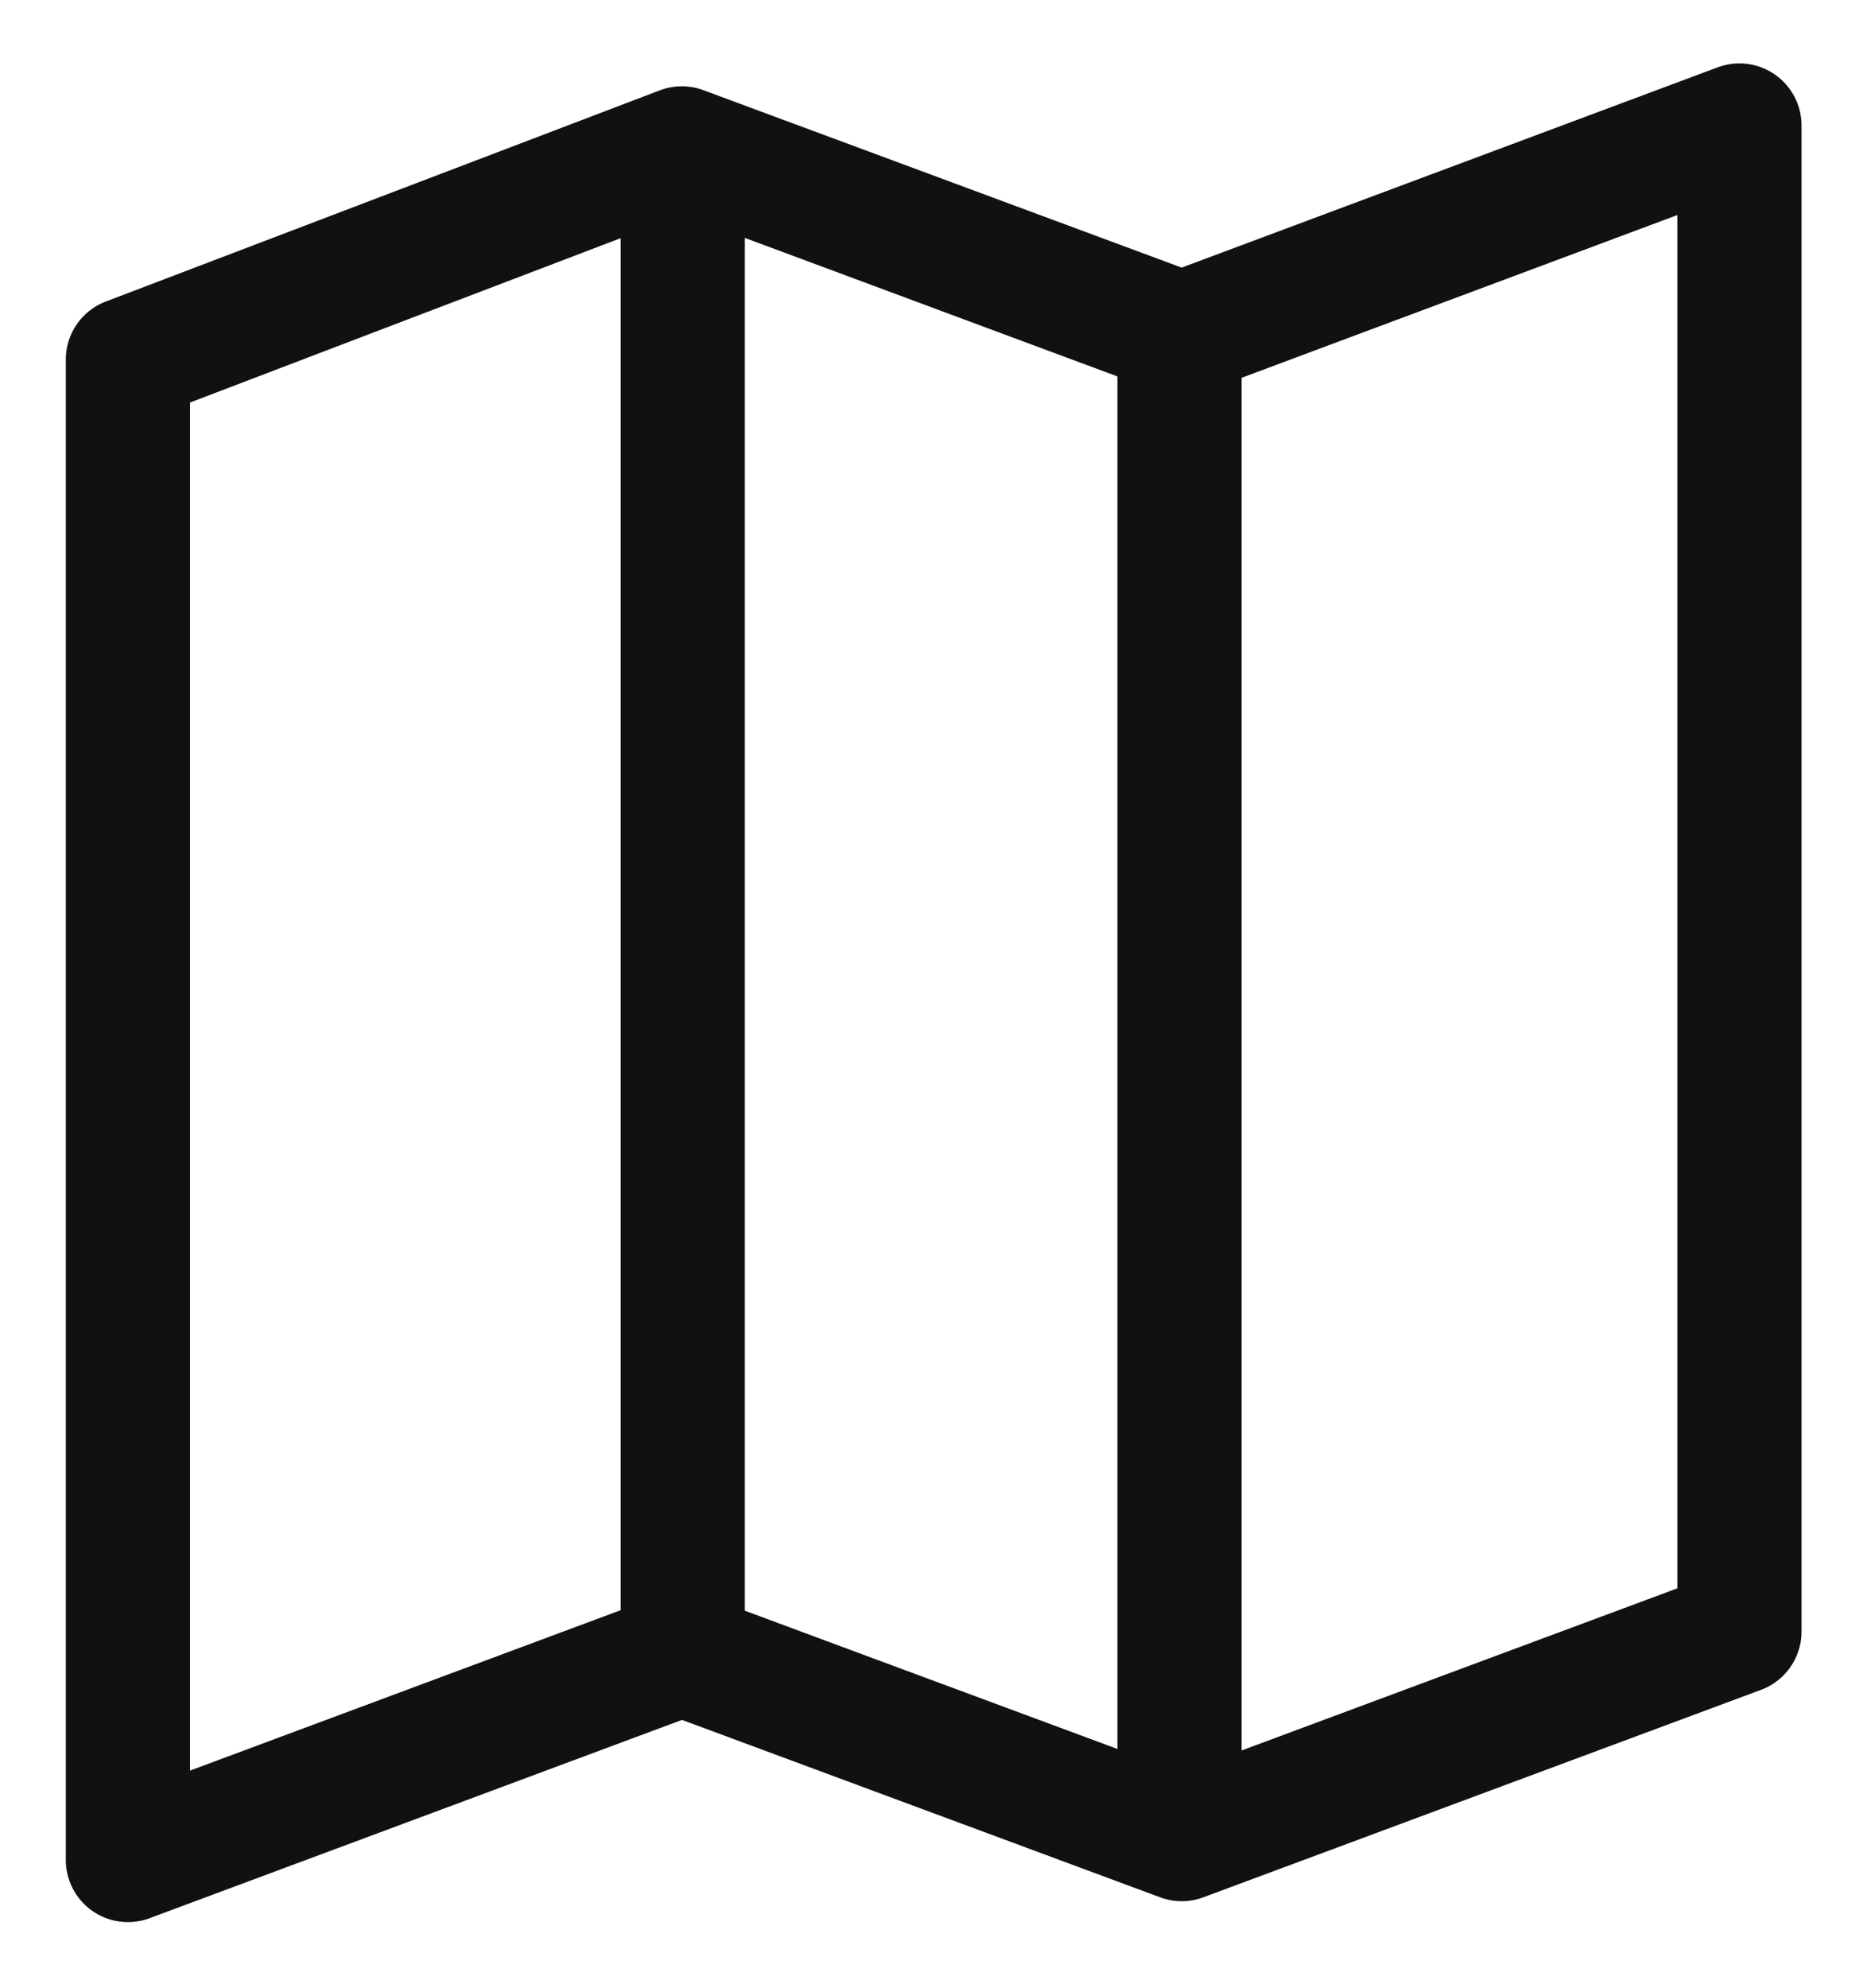 <svg xmlns="http://www.w3.org/2000/svg" xmlns:xlink="http://www.w3.org/1999/xlink" width="15" height="16" viewBox="0 0 15 16"><defs><path id="w5ima" d="M237 653v-16h16v16z"/><path id="w5imc" d="M245.997 640.03v11.048l-3-1.113v-11.05zm1 11.06v-11.049l3.508-1.31v11.054zm-5-12.173v11.044l-3.467 1.291V640.24zm.494 11.927l3.85 1.428a.5.5 0 0 0 .348 0l4.49-1.67a.5.5 0 0 0 .326-.47V638.01a.5.5 0 0 0-.675-.468l-4.316 1.612-3.85-1.428a.5.5 0 0 0-.351.001l-4.461 1.7a.5.5 0 0 0-.322.467v12.078a.5.5 0 0 0 .675.468z"/><clipPath id="w5imb"><use xlink:href="#w5ima"/></clipPath></defs><g><g transform="translate(-237 -637)"><g/><g clip-path="url(#w5imb)"><use fill="#111" xlink:href="#w5imc"/></g></g></g></svg>